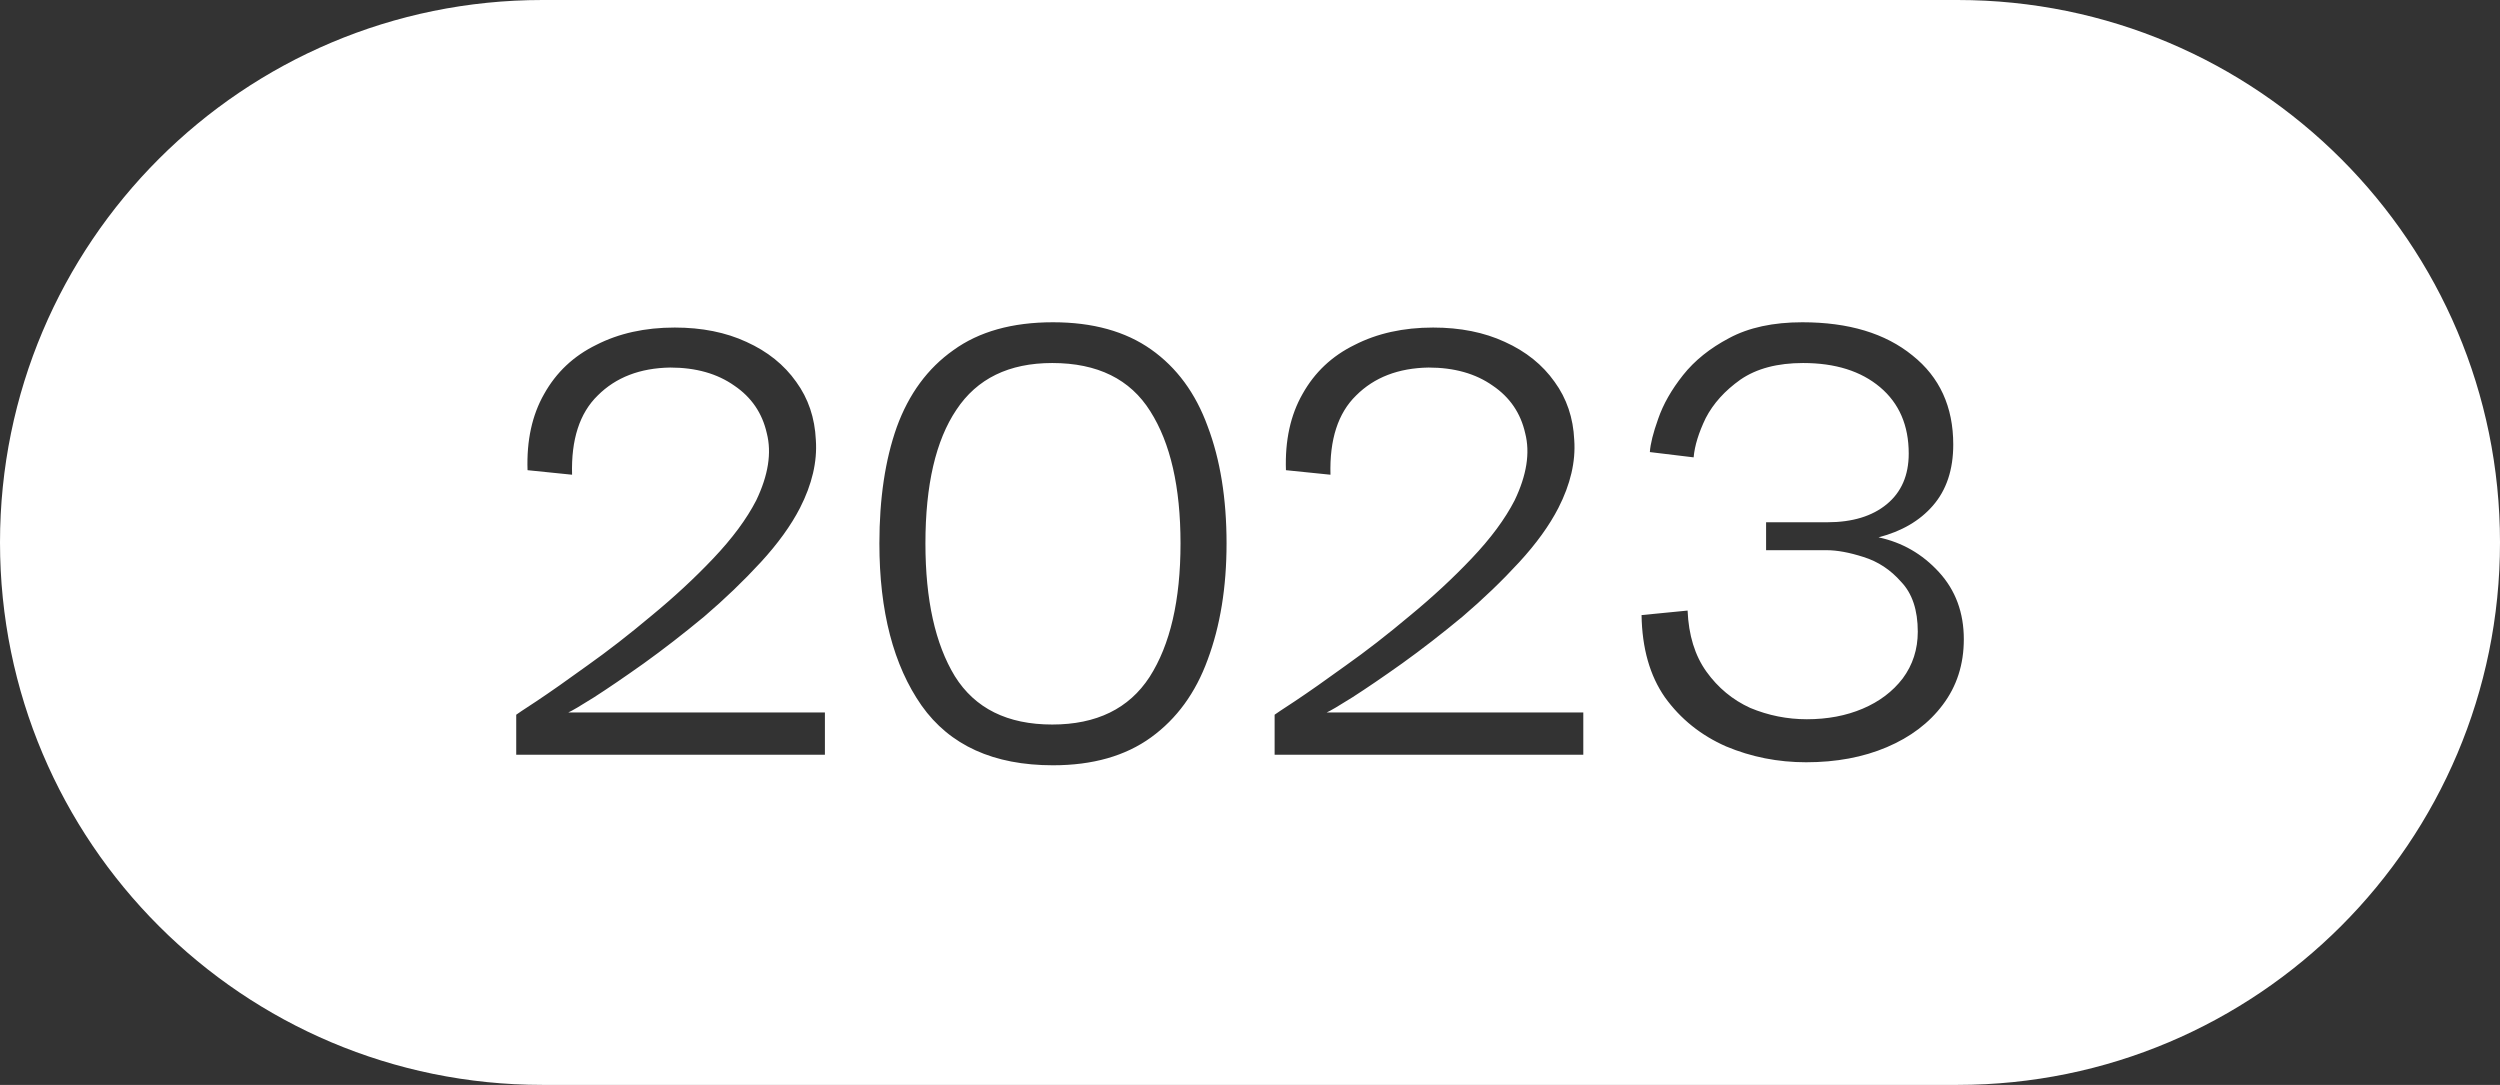 <svg width="106" height="46" viewBox="0 0 106 46" fill="none" xmlns="http://www.w3.org/2000/svg">
<rect x="0" y="0" width="106" height="46" fill="#333333" stroke="none"/>
<path fill-rule="evenodd" clip-rule="evenodd" d="M23 0C10.297 0 0 10.297 0 23C0 35.703 10.297 46 23 46H83C95.703 46 106 35.703 106 23C106 10.297 95.703 0 83 0H23ZM21.888 30.304V32H34.976V30.208H24.096C24.245 30.144 24.608 29.931 25.184 29.568C25.781 29.184 26.485 28.704 27.296 28.128C28.128 27.531 28.981 26.869 29.856 26.144C30.73 25.397 31.53 24.629 32.256 23.84C32.981 23.051 33.536 22.283 33.92 21.536C34.432 20.533 34.656 19.573 34.592 18.656C34.549 17.717 34.272 16.896 33.76 16.192C33.248 15.467 32.544 14.901 31.648 14.496C30.773 14.091 29.76 13.888 28.608 13.888C27.349 13.888 26.24 14.133 25.28 14.624C24.32 15.093 23.584 15.787 23.072 16.704C22.56 17.6 22.325 18.677 22.368 19.936L24.256 20.128C24.213 18.635 24.576 17.515 25.344 16.768C26.112 16 27.136 15.605 28.416 15.584C29.504 15.584 30.41 15.84 31.136 16.352C31.861 16.843 32.32 17.515 32.512 18.368C32.725 19.2 32.576 20.149 32.064 21.216C31.659 22.005 31.05 22.827 30.24 23.68C29.451 24.512 28.576 25.323 27.616 26.112C26.677 26.901 25.77 27.605 24.896 28.224C24.043 28.843 23.328 29.344 22.752 29.728C22.197 30.091 21.909 30.283 21.888 30.304ZM39.078 29.92C40.273 31.605 42.129 32.448 44.646 32.448C46.331 32.448 47.718 32.053 48.806 31.264C49.894 30.475 50.694 29.376 51.206 27.968C51.739 26.539 52.006 24.896 52.006 23.04C52.006 21.141 51.739 19.488 51.206 18.08C50.694 16.672 49.894 15.584 48.806 14.816C47.718 14.048 46.331 13.664 44.646 13.664C42.918 13.664 41.51 14.059 40.422 14.848C39.334 15.616 38.534 16.704 38.022 18.112C37.531 19.499 37.286 21.141 37.286 23.04C37.286 25.92 37.883 28.213 39.078 29.92ZM48.742 28.704C47.867 30.048 46.491 30.72 44.614 30.72C42.715 30.72 41.339 30.037 40.486 28.672C39.654 27.307 39.238 25.429 39.238 23.04C39.238 20.565 39.675 18.677 40.55 17.376C41.425 16.053 42.779 15.392 44.614 15.392C46.534 15.392 47.92 16.075 48.774 17.44C49.627 18.784 50.054 20.651 50.054 23.04C50.054 25.451 49.617 27.339 48.742 28.704ZM54.044 30.304V32H67.132V30.208H56.252C56.401 30.144 56.764 29.931 57.34 29.568C57.938 29.184 58.642 28.704 59.452 28.128C60.284 27.531 61.138 26.869 62.012 26.144C62.887 25.397 63.687 24.629 64.412 23.84C65.138 23.051 65.692 22.283 66.076 21.536C66.588 20.533 66.812 19.573 66.748 18.656C66.706 17.717 66.428 16.896 65.916 16.192C65.404 15.467 64.7 14.901 63.804 14.496C62.929 14.091 61.916 13.888 60.764 13.888C59.505 13.888 58.396 14.133 57.436 14.624C56.476 15.093 55.74 15.787 55.228 16.704C54.716 17.6 54.481 18.677 54.524 19.936L56.412 20.128C56.37 18.635 56.732 17.515 57.5 16.768C58.268 16 59.292 15.605 60.572 15.584C61.66 15.584 62.567 15.84 63.292 16.352C64.017 16.843 64.476 17.515 64.668 18.368C64.882 19.2 64.732 20.149 64.22 21.216C63.815 22.005 63.207 22.827 62.396 23.68C61.607 24.512 60.732 25.323 59.772 26.112C58.834 26.901 57.927 27.605 57.052 28.224C56.199 28.843 55.484 29.344 54.908 29.728C54.353 30.091 54.066 30.283 54.044 30.304ZM73.186 31.648C74.253 32.096 75.383 32.32 76.578 32.32C77.858 32.32 78.999 32.107 80.002 31.68C81.005 31.253 81.794 30.656 82.37 29.888C82.968 29.099 83.266 28.171 83.266 27.104C83.266 25.973 82.914 25.024 82.21 24.256C81.506 23.488 80.653 22.997 79.65 22.784C80.632 22.528 81.4 22.08 81.954 21.44C82.53 20.779 82.818 19.915 82.818 18.848C82.818 17.248 82.242 15.989 81.09 15.072C79.938 14.133 78.381 13.664 76.418 13.664C75.181 13.664 74.146 13.888 73.314 14.336C72.504 14.763 71.853 15.285 71.362 15.904C70.871 16.523 70.519 17.141 70.306 17.76C70.093 18.357 69.975 18.827 69.954 19.168L71.81 19.392C71.853 18.901 72.023 18.347 72.322 17.728C72.642 17.109 73.133 16.565 73.794 16.096C74.477 15.627 75.362 15.392 76.45 15.392C77.816 15.392 78.903 15.733 79.714 16.416C80.525 17.099 80.93 18.037 80.93 19.232C80.93 20.149 80.621 20.864 80.002 21.376C79.383 21.888 78.541 22.144 77.474 22.144H74.882V23.328H77.442C77.89 23.328 78.413 23.424 79.01 23.616C79.629 23.808 80.162 24.16 80.61 24.672C81.079 25.163 81.314 25.867 81.314 26.784C81.314 27.531 81.101 28.192 80.674 28.768C80.248 29.323 79.682 29.749 78.978 30.048C78.274 30.347 77.485 30.496 76.61 30.496C75.778 30.496 74.978 30.336 74.21 30.016C73.463 29.675 72.845 29.163 72.354 28.48C71.864 27.797 71.597 26.933 71.554 25.888L69.602 26.08C69.624 27.488 69.954 28.651 70.594 29.568C71.255 30.485 72.12 31.179 73.186 31.648Z" fill="white"/>
</svg>
